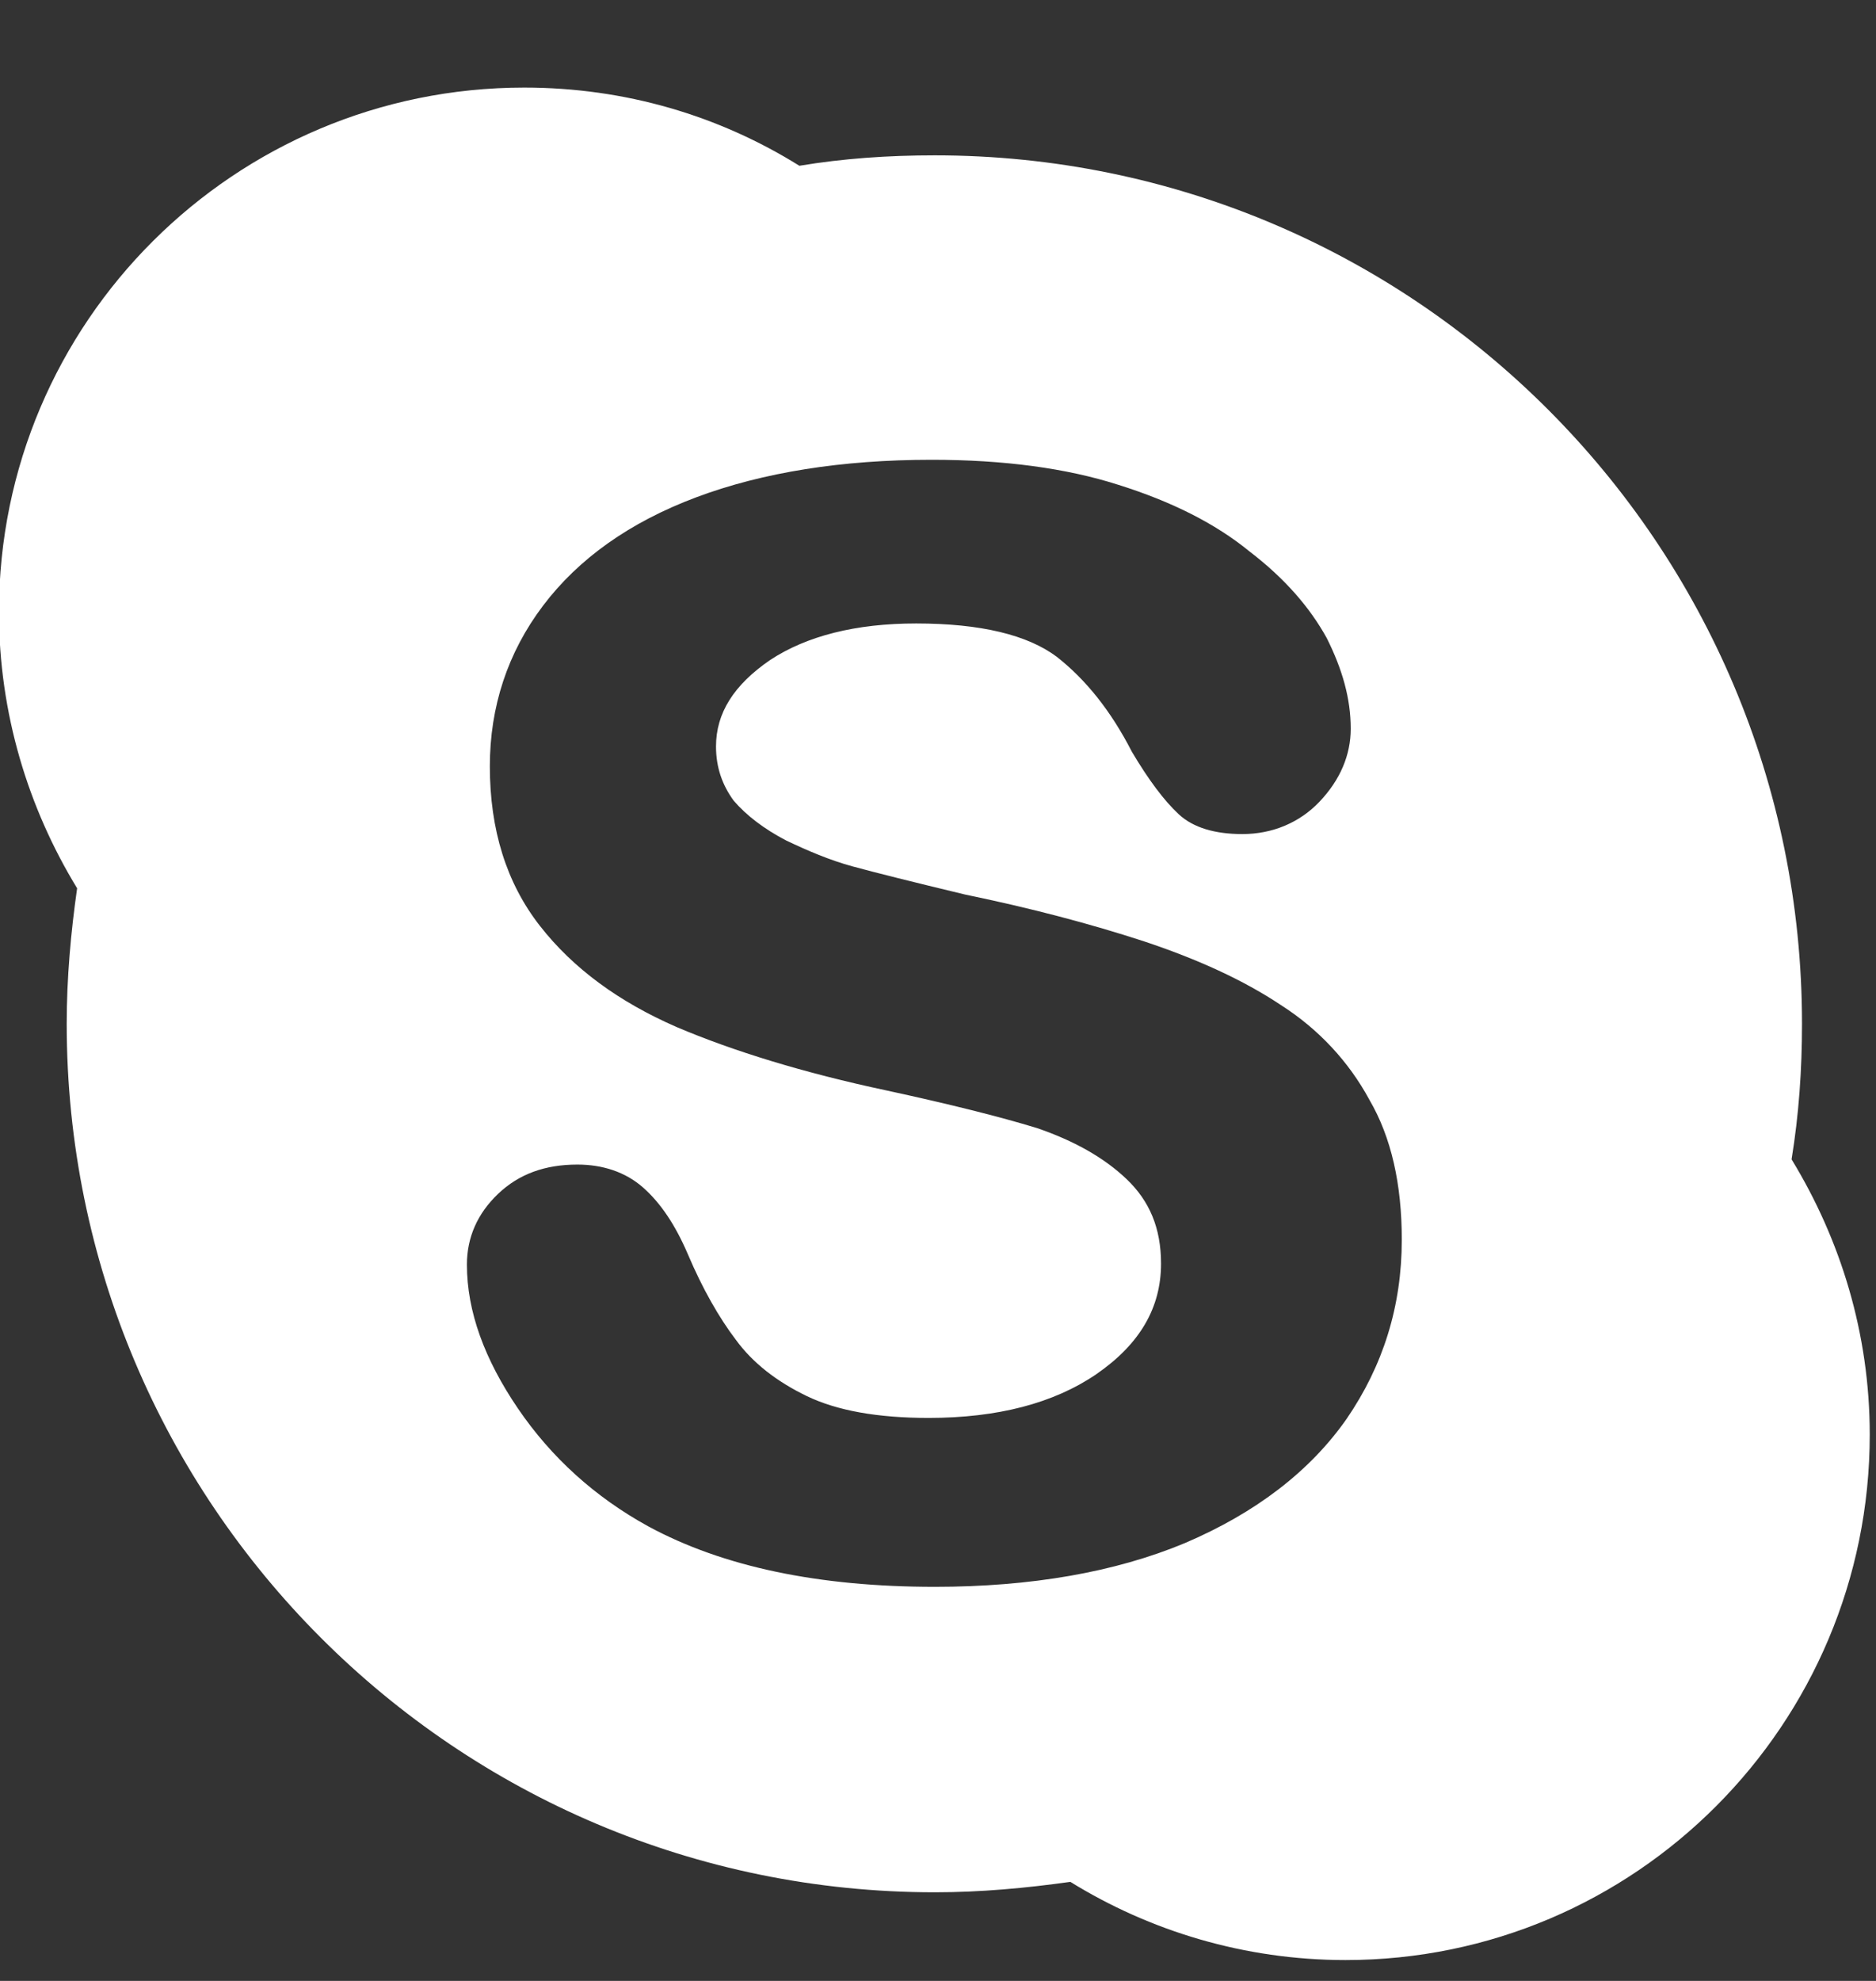 <svg version="1.2" baseProfile="tiny-ps" xmlns="http://www.w3.org/2000/svg" viewBox="0 0 18 19" width="18" height="19">
	<rect x="0" y="0" width="18" height="19" fill="#333333" stroke="none"/>
	<title>Team</title>
	<style>
		tspan { white-space:pre }
		.shp0 { fill: #ffffff } 
	</style>
	<g id="Team">
		<g id="2">
			<g id="Social copy">
				<g id="Icon">
					<path id="Forma 1" class="shp0" d="M17.19 11.12C17.26 10.69 17.29 10.26 17.29 9.82C17.29 5.21 13.56 1.49 8.97 1.49C8.52 1.49 8.09 1.52 7.67 1.59C6.9 1.11 6 0.84 5.03 0.84C2.25 0.84 -0.01 3.09 -0.01 5.87C-0.01 6.84 0.27 7.75 0.74 8.52C0.68 8.94 0.64 9.38 0.64 9.82C0.64 14.42 4.37 18.15 8.97 18.15C9.41 18.15 9.84 18.11 10.27 18.05C11.03 18.52 11.94 18.8 12.91 18.8C15.69 18.8 17.94 16.54 17.94 13.76C17.94 12.79 17.66 11.89 17.19 11.12ZM12.92 13.61C12.57 14.11 12.05 14.51 11.37 14.8C10.7 15.08 9.89 15.22 8.97 15.22C7.86 15.22 6.94 15.03 6.22 14.64C5.71 14.36 5.29 13.98 4.97 13.51C4.65 13.04 4.48 12.58 4.48 12.13C4.48 11.87 4.58 11.64 4.78 11.45C4.98 11.26 5.23 11.17 5.54 11.17C5.78 11.17 6 11.24 6.17 11.39C6.34 11.54 6.48 11.75 6.6 12.03C6.74 12.36 6.9 12.64 7.06 12.85C7.22 13.07 7.45 13.25 7.74 13.39C8.03 13.53 8.42 13.6 8.91 13.6C9.57 13.6 10.11 13.46 10.52 13.18C10.94 12.89 11.14 12.54 11.14 12.12C11.14 11.78 11.03 11.52 10.81 11.31C10.59 11.1 10.3 10.94 9.95 10.82C9.59 10.71 9.11 10.59 8.51 10.46C7.71 10.29 7.03 10.08 6.49 9.85C5.94 9.61 5.5 9.29 5.18 8.88C4.86 8.47 4.7 7.96 4.7 7.35C4.7 6.78 4.87 6.26 5.21 5.81C5.55 5.36 6.04 5.01 6.68 4.77C7.32 4.53 8.08 4.41 8.94 4.41C9.63 4.41 10.23 4.49 10.73 4.65C11.24 4.81 11.66 5.02 11.99 5.29C12.33 5.55 12.57 5.83 12.73 6.12C12.88 6.42 12.96 6.7 12.96 6.99C12.96 7.24 12.86 7.48 12.66 7.69C12.47 7.89 12.21 8 11.92 8C11.66 8 11.45 7.94 11.31 7.81C11.17 7.68 11.02 7.48 10.86 7.21C10.66 6.82 10.42 6.52 10.14 6.3C9.86 6.09 9.41 5.98 8.79 5.98C8.21 5.98 7.74 6.1 7.39 6.33C7.04 6.57 6.87 6.84 6.87 7.16C6.87 7.36 6.93 7.53 7.04 7.68C7.16 7.82 7.33 7.95 7.54 8.06C7.75 8.16 7.96 8.25 8.18 8.31C8.4 8.37 8.76 8.46 9.26 8.58C9.89 8.71 10.46 8.86 10.98 9.03C11.49 9.2 11.93 9.4 12.29 9.64C12.65 9.87 12.94 10.18 13.14 10.55C13.35 10.91 13.45 11.36 13.45 11.89C13.45 12.53 13.27 13.1 12.92 13.61Z" />
				</g>
			</g>
		</g>
	</g>
</svg>